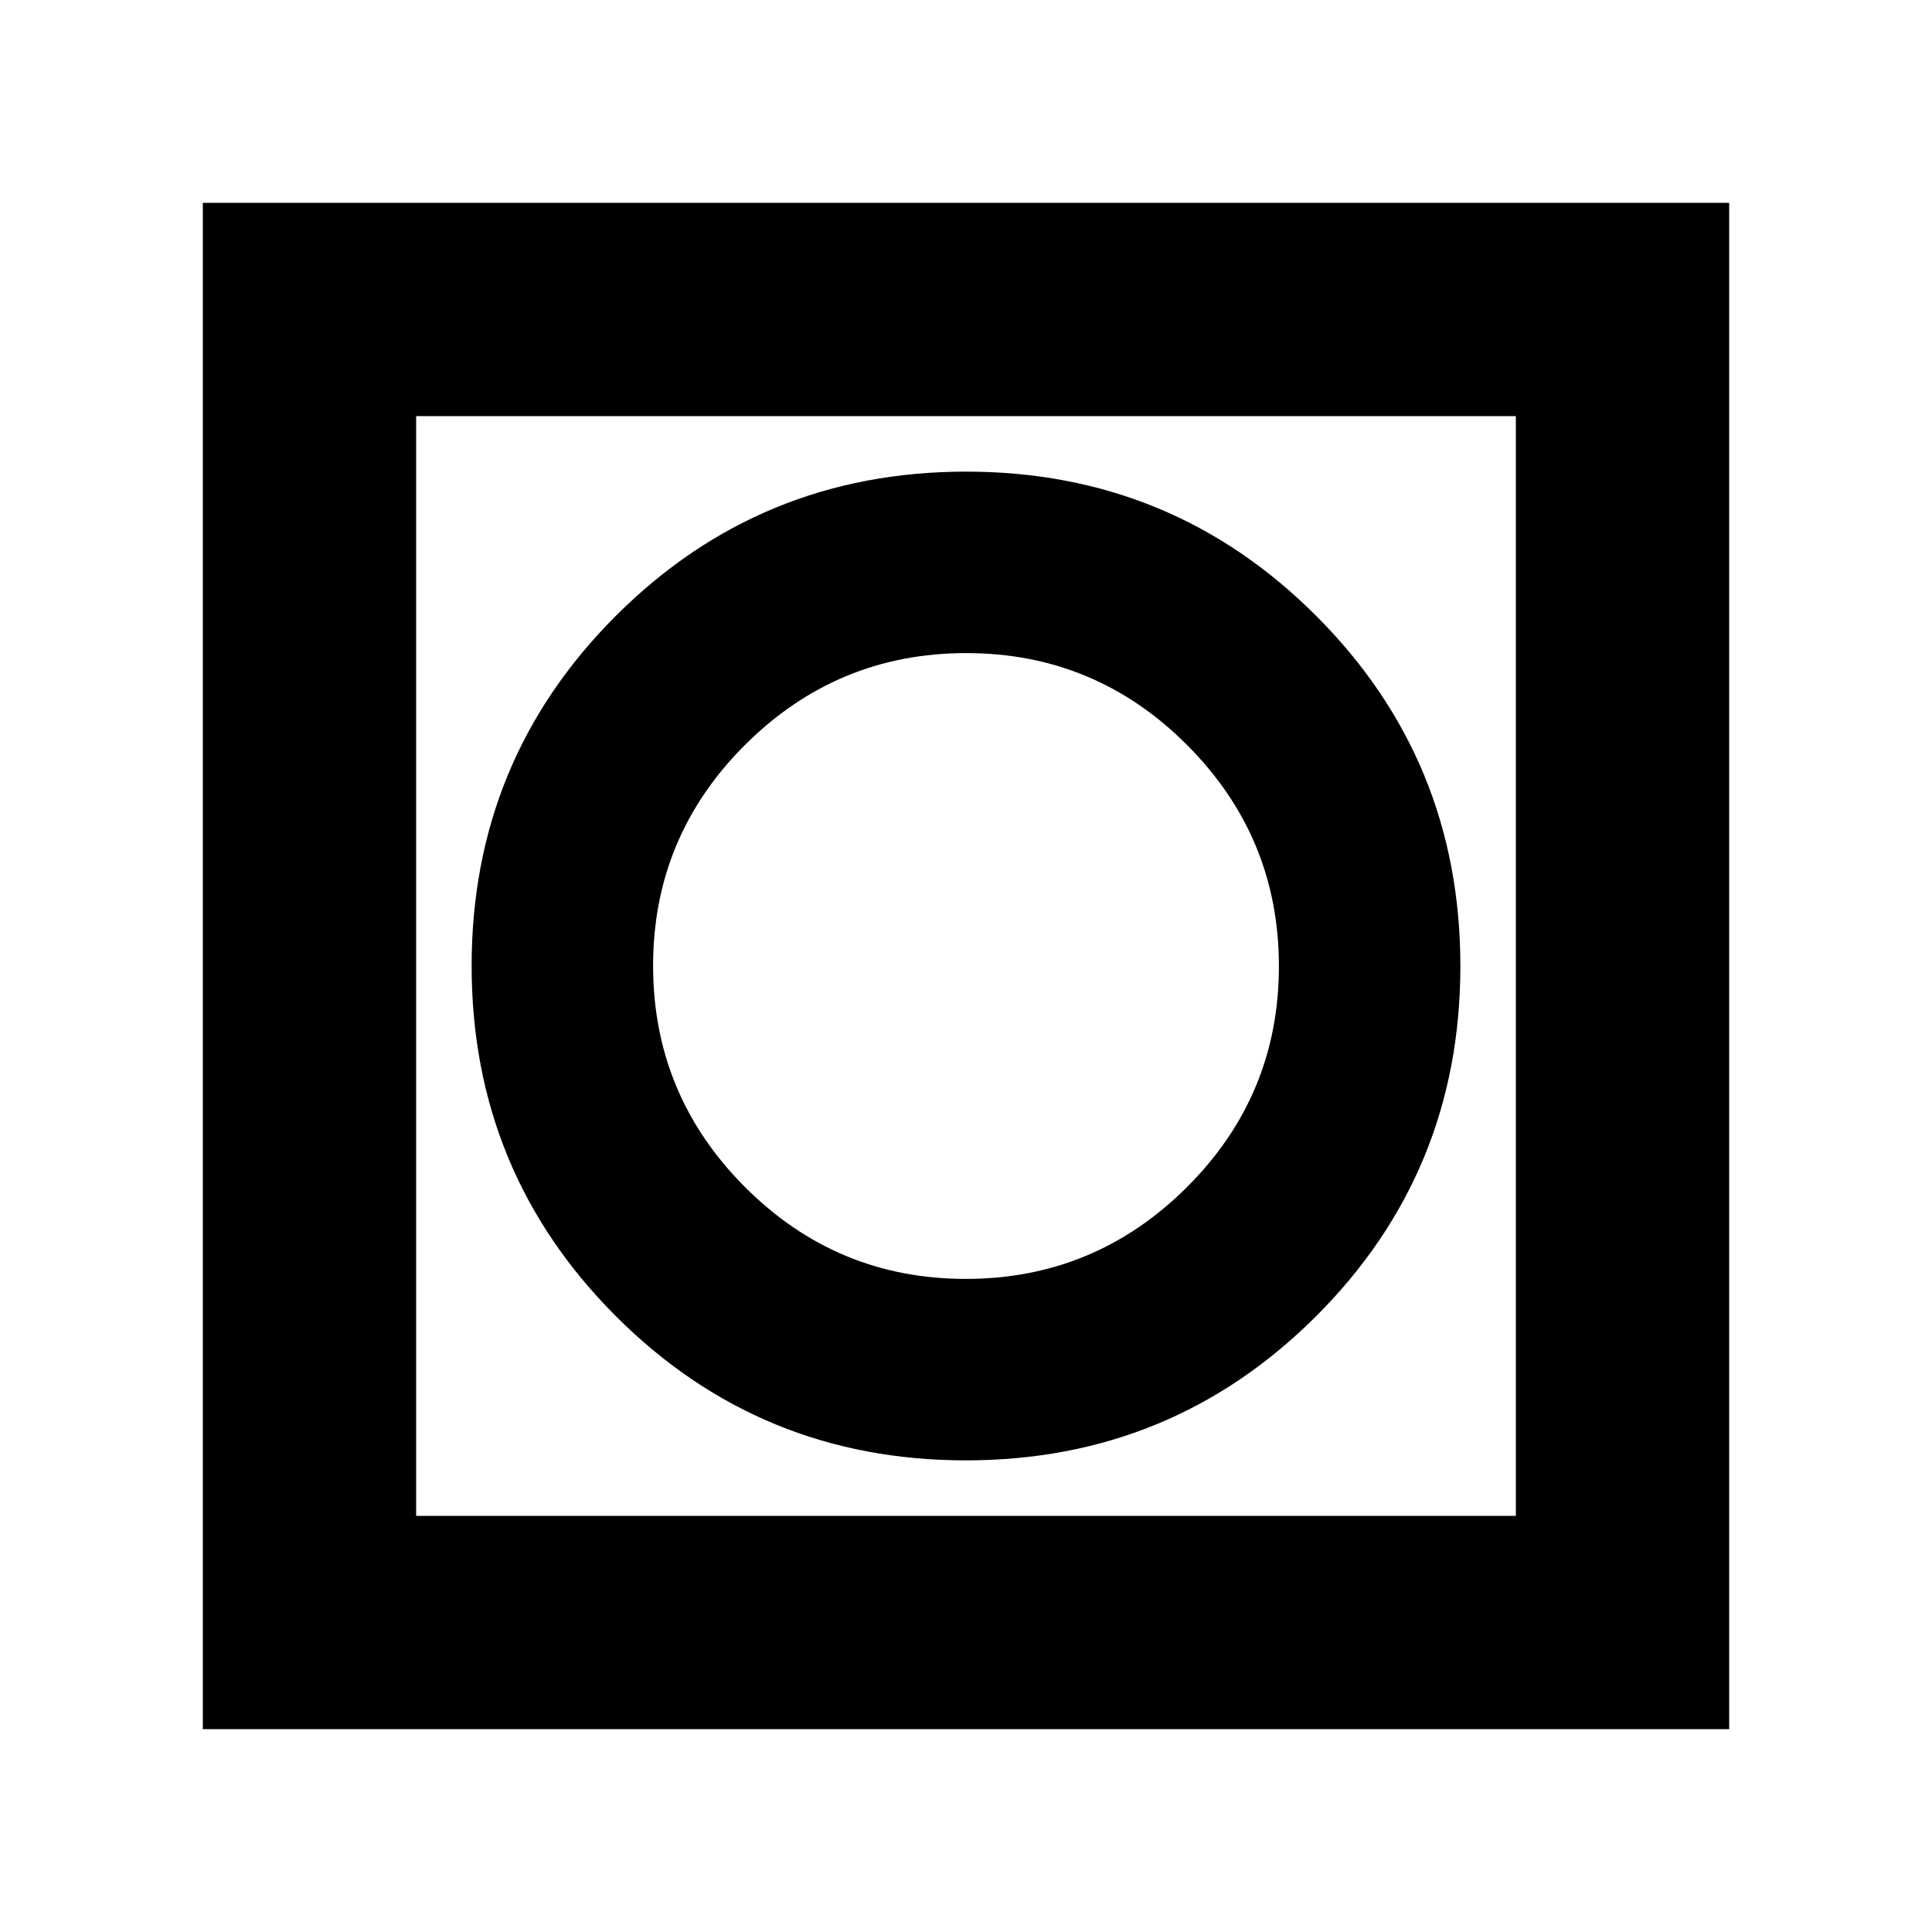 <svg xmlns="http://www.w3.org/2000/svg" height="24" viewBox="0 -960 960 960" width="24"><path d="M100.78-100.78v-758.44h758.44v758.44H100.78Zm106-106h546.44v-546.44H206.78v546.44Zm0 0v-546.44 546.44Zm273.15-27.57q102.33 0 174.03-71.63 71.69-71.63 71.69-173.95 0-102.33-71.63-174.03-71.63-71.69-173.95-71.69-102.33 0-174.03 71.63-71.69 71.63-71.69 173.95 0 102.33 71.63 174.03 71.63 71.69 173.95 71.69Zm-.05-90.17q-64.18 0-109.77-45.71-45.59-45.71-45.59-109.89t45.71-109.77q45.71-45.59 109.89-45.59t109.77 45.71q45.59 45.71 45.59 109.89t-45.71 109.77q-45.71 45.59-109.89 45.59Z"/></svg>